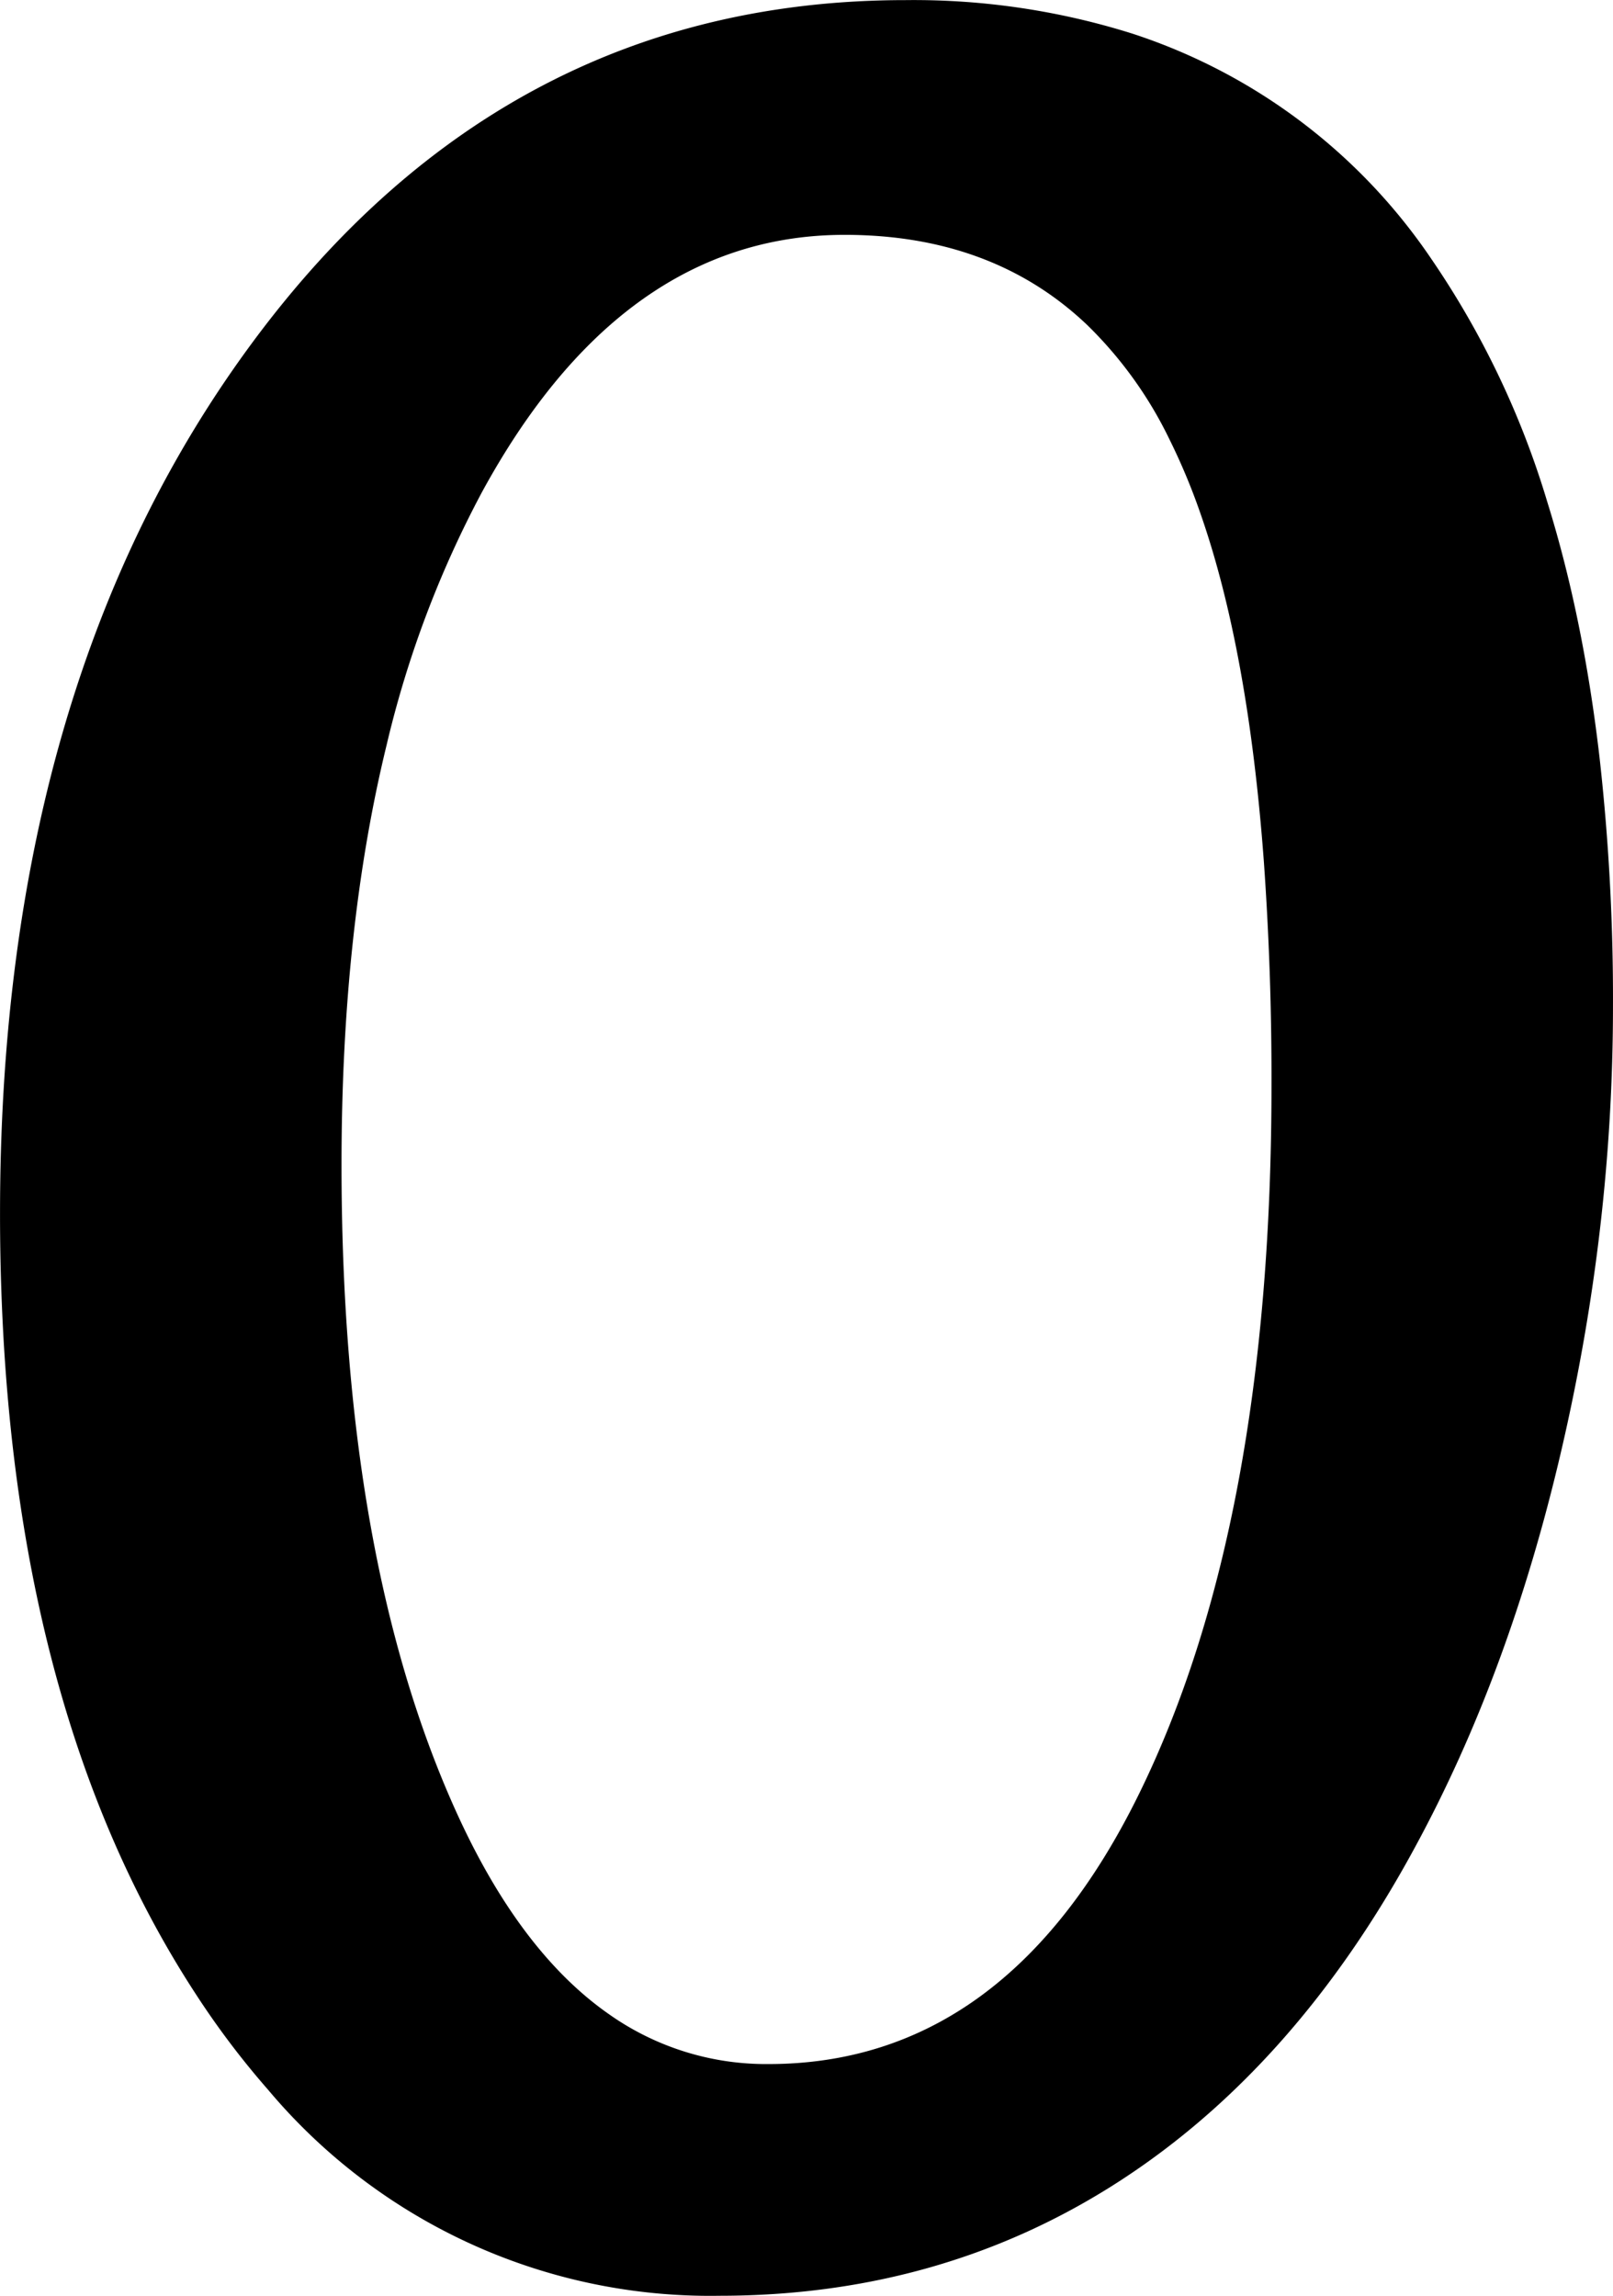 <?xml version="1.0" encoding="UTF-8"?>
<svg id="o-icon" width="135.429" height="192.783" viewBox="0 0 135.429 192.783" version="1.1" xmlns="http://www.w3.org/2000/svg" xmlns:xlink="http://www.w3.org/1999/xlink">
    <path d="M 95.059 2.819 A 61.153 61.153 0 0 0 76.035 0.009 Q 42.499 0.009 21.251 28.681 A 96.095 96.095 0 0 0 19.561 31.035 Q 0.003 59.161 0.003 101.897 A 184.39 184.39 0 0 0 0.274 111.998 Q 2.116 145.571 16.515 167.561 A 70.007 70.007 0 0 0 22.513 175.484 A 48.448 48.448 0 0 0 60.419 192.777 Q 79.107 192.777 93.955 183.177 Q 108.803 173.577 118.787 155.145 Q 126.723 140.553 131.075 121.865 Q 135.427 103.177 135.427 84.489 A 181.462 181.462 0 0 0 134.296 63.585 Q 132.93 51.832 129.915 42.157 A 73.327 73.327 0 0 0 120.195 21.769 A 48.428 48.428 0 0 0 95.059 2.819 Z M 64.515 173.321 Q 84.483 173.321 95.619 150.665 Q 106.755 128.009 106.755 91.145 A 255.667 255.667 0 0 0 106.114 72.338 Q 104.793 54.501 100.75 43.003 A 53.074 53.074 0 0 0 98.179 36.873 A 34.137 34.137 0 0 0 91.276 27.284 Q 84.226 20.577 73.67 19.818 A 38.367 38.367 0 0 0 70.915 19.721 Q 53.405 19.721 41.962 38.713 A 69.604 69.604 0 0 0 40.451 41.353 A 87.693 87.693 0 0 0 32.453 62.59 Q 28.675 78.081 28.675 97.801 Q 28.675 130.825 38.275 152.073 Q 43.6 163.859 51.091 169.107 A 22.856 22.856 0 0 0 64.515 173.321 Z" fill="#000000" fill-rule="evenodd" />
</svg>

